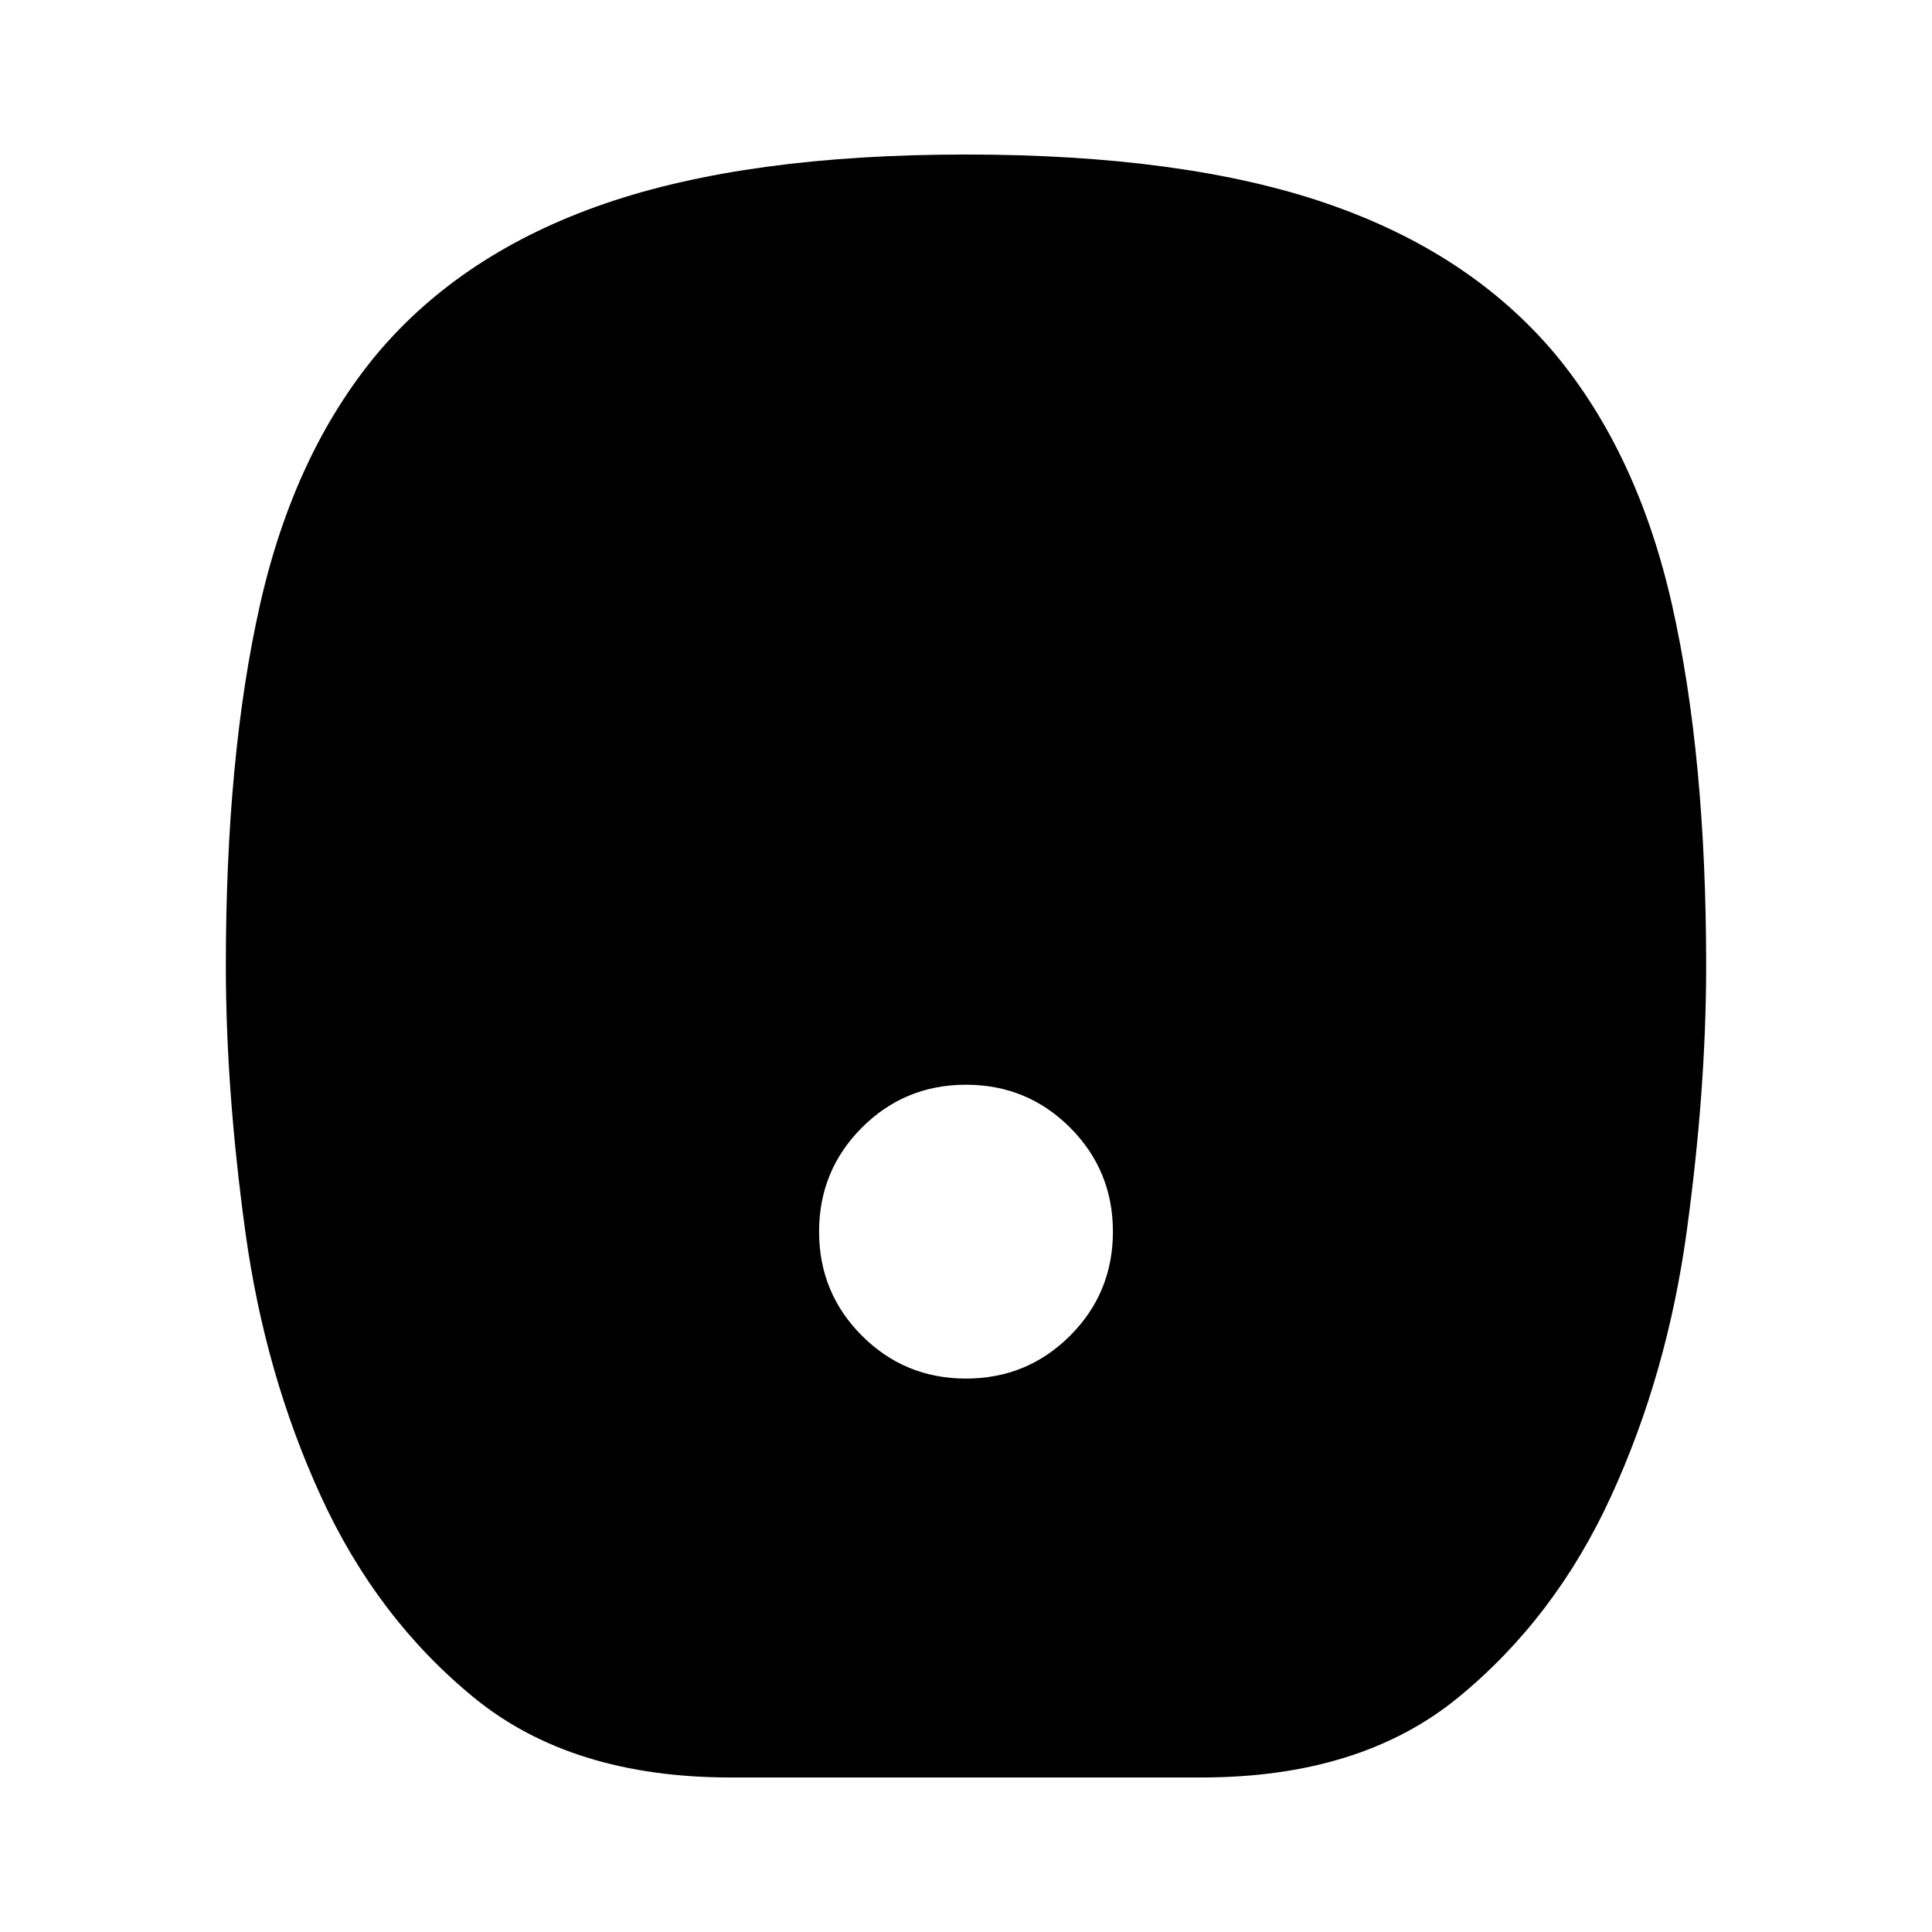<svg xmlns="http://www.w3.org/2000/svg" height="20" viewBox="0 -960 960 960" width="20"><path d="M480-275q30.42 0 51.71-21.29T553-348q0-30.42-21.29-51.71T480-421q-30.42 0-51.71 21.29T407-348q0 30.42 21.29 51.71T480-275ZM363.05-76.78q-79.01 0-127.47-39.62-48.46-39.63-76.21-100.33-27.76-60.53-37.46-131.2-9.69-70.68-9.69-132.13 0-103.99 16.91-179.18 16.91-75.2 58.17-124.89 42.26-50.26 113.22-74.68 70.96-24.41 179.48-24.41t179.48 24.41q70.96 24.42 113.22 74.68 41.26 49.69 58.17 124.89 16.91 75.19 16.91 179.18 0 61.45-9.69 132.13-9.7 70.67-37.46 131.2-27.75 60.7-76.21 100.33-48.46 39.62-127.47 39.62h-233.9Z"/></svg>